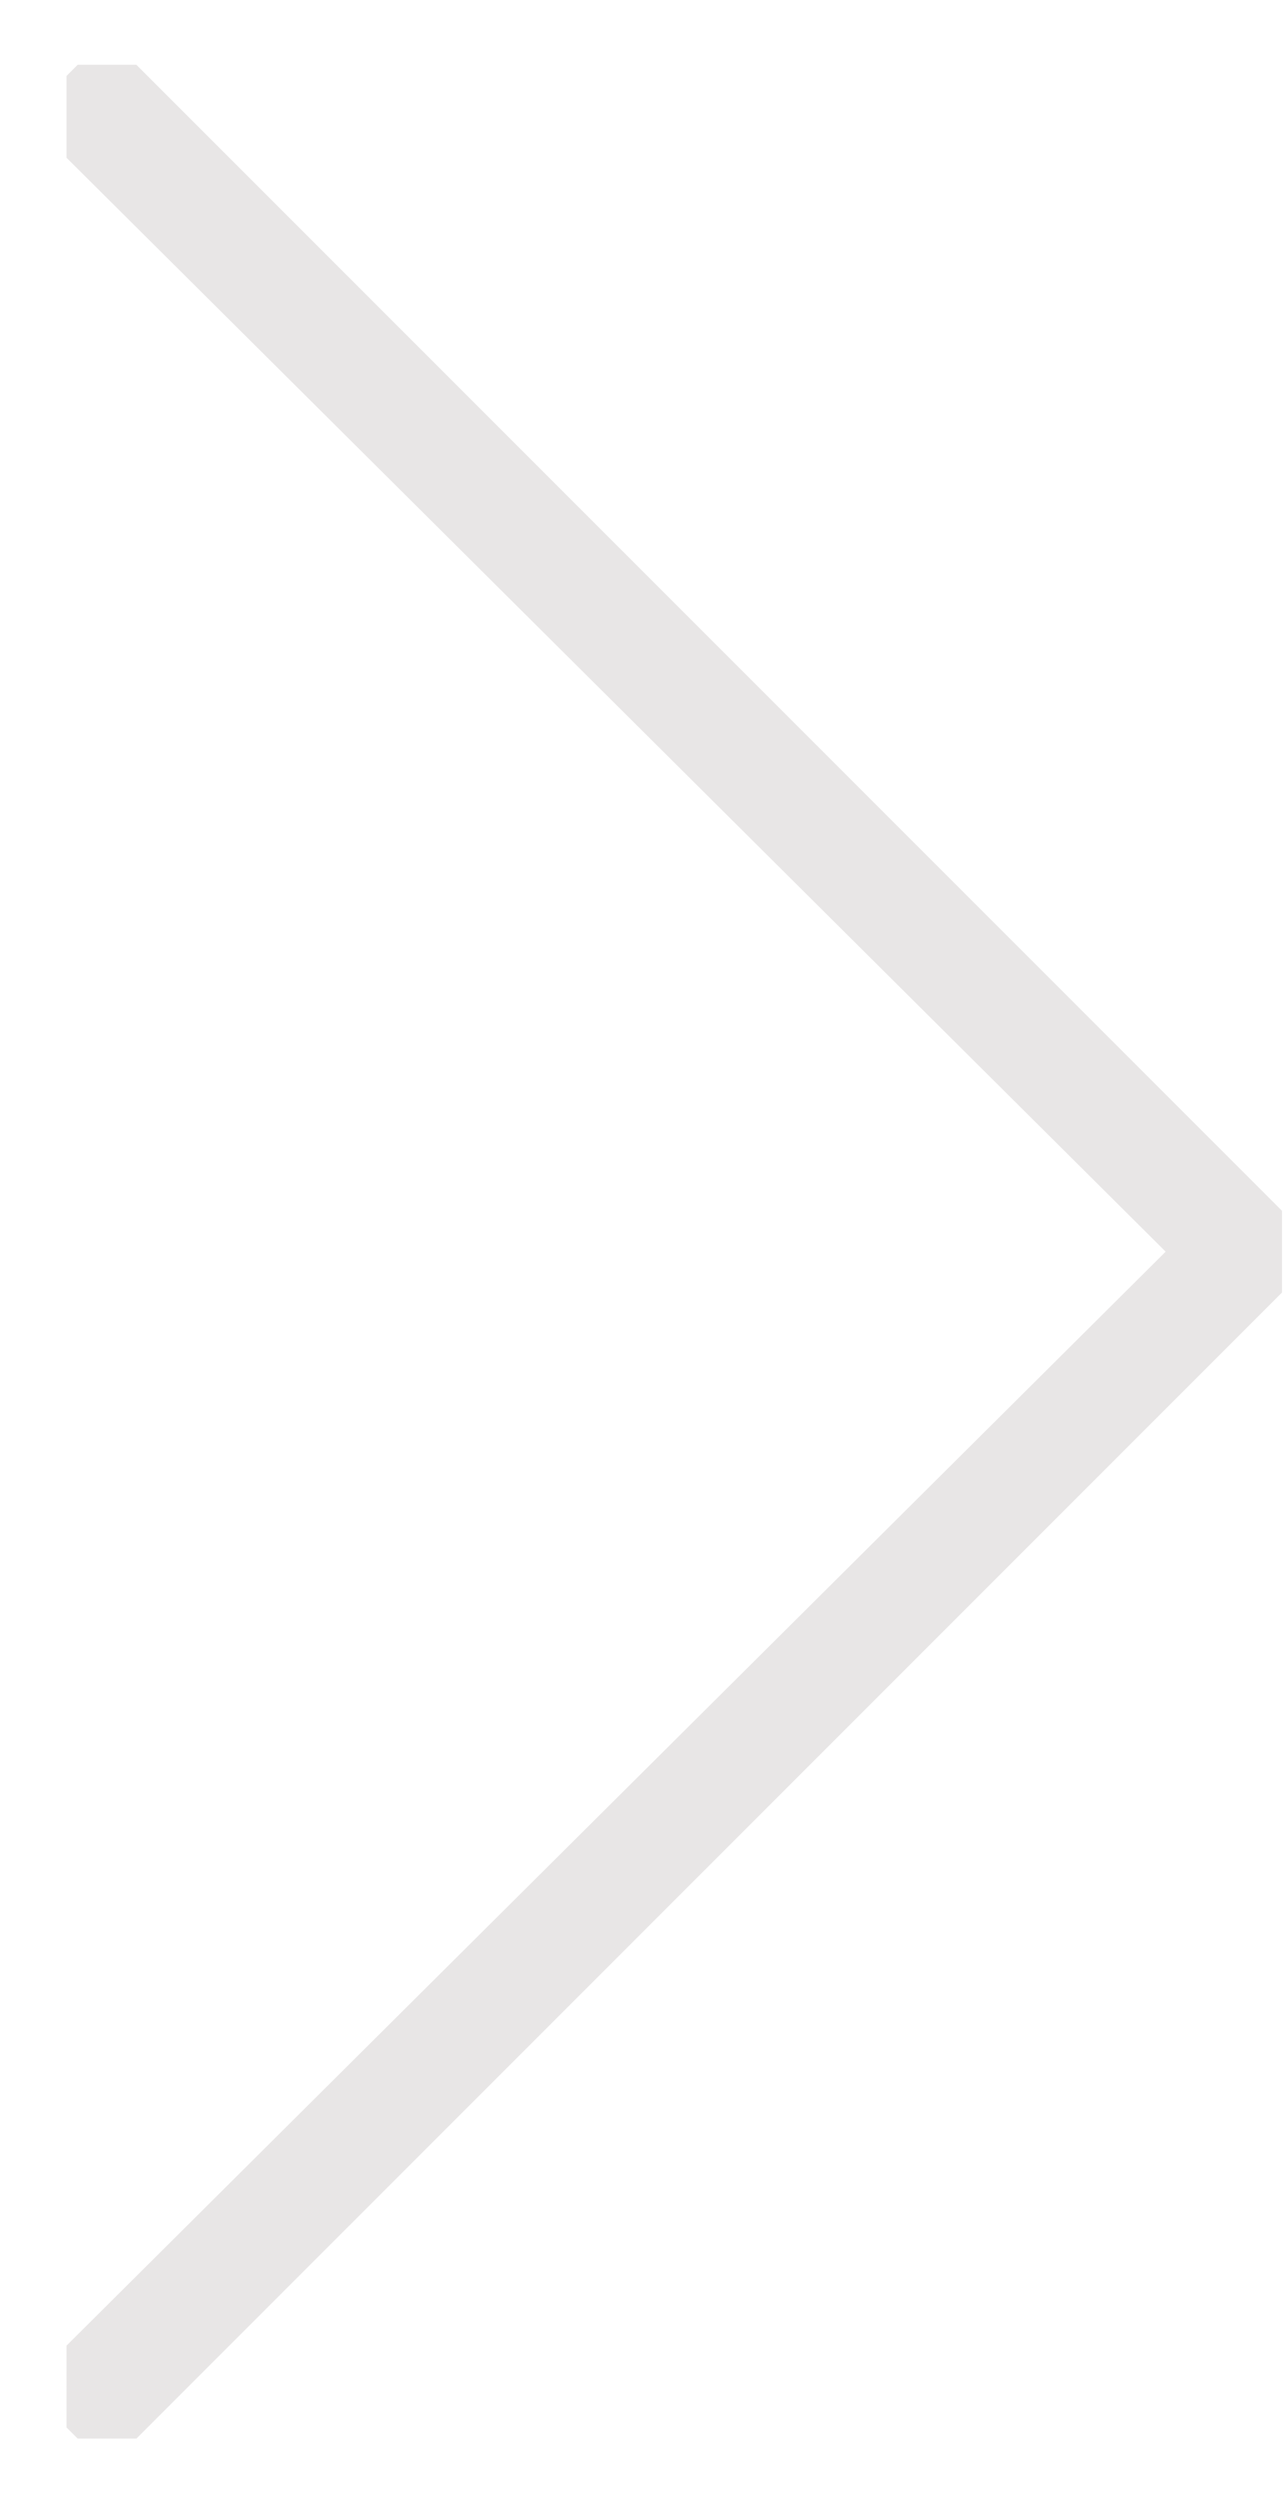 <svg width="19" height="37" viewBox="0 0 19 37" fill="none" xmlns="http://www.w3.org/2000/svg">
<g clip-path="url(#clip0_1_398)">
<path d="M1.585 35.917L18.984 18.523L1.585 1.13L0.985 1.73L17.87 18.523L0.985 35.317L1.585 35.917Z" fill="#E8E6E6" stroke="#E8E6E6" stroke-width="0.857"/>
</g>
<defs>
<clipPath id="clip0_1_398">
<rect width="18" height="35.13" fill="white" transform="matrix(-1 0 0 1 18.985 0.958)"/>
</clipPath>
</defs>
</svg>
